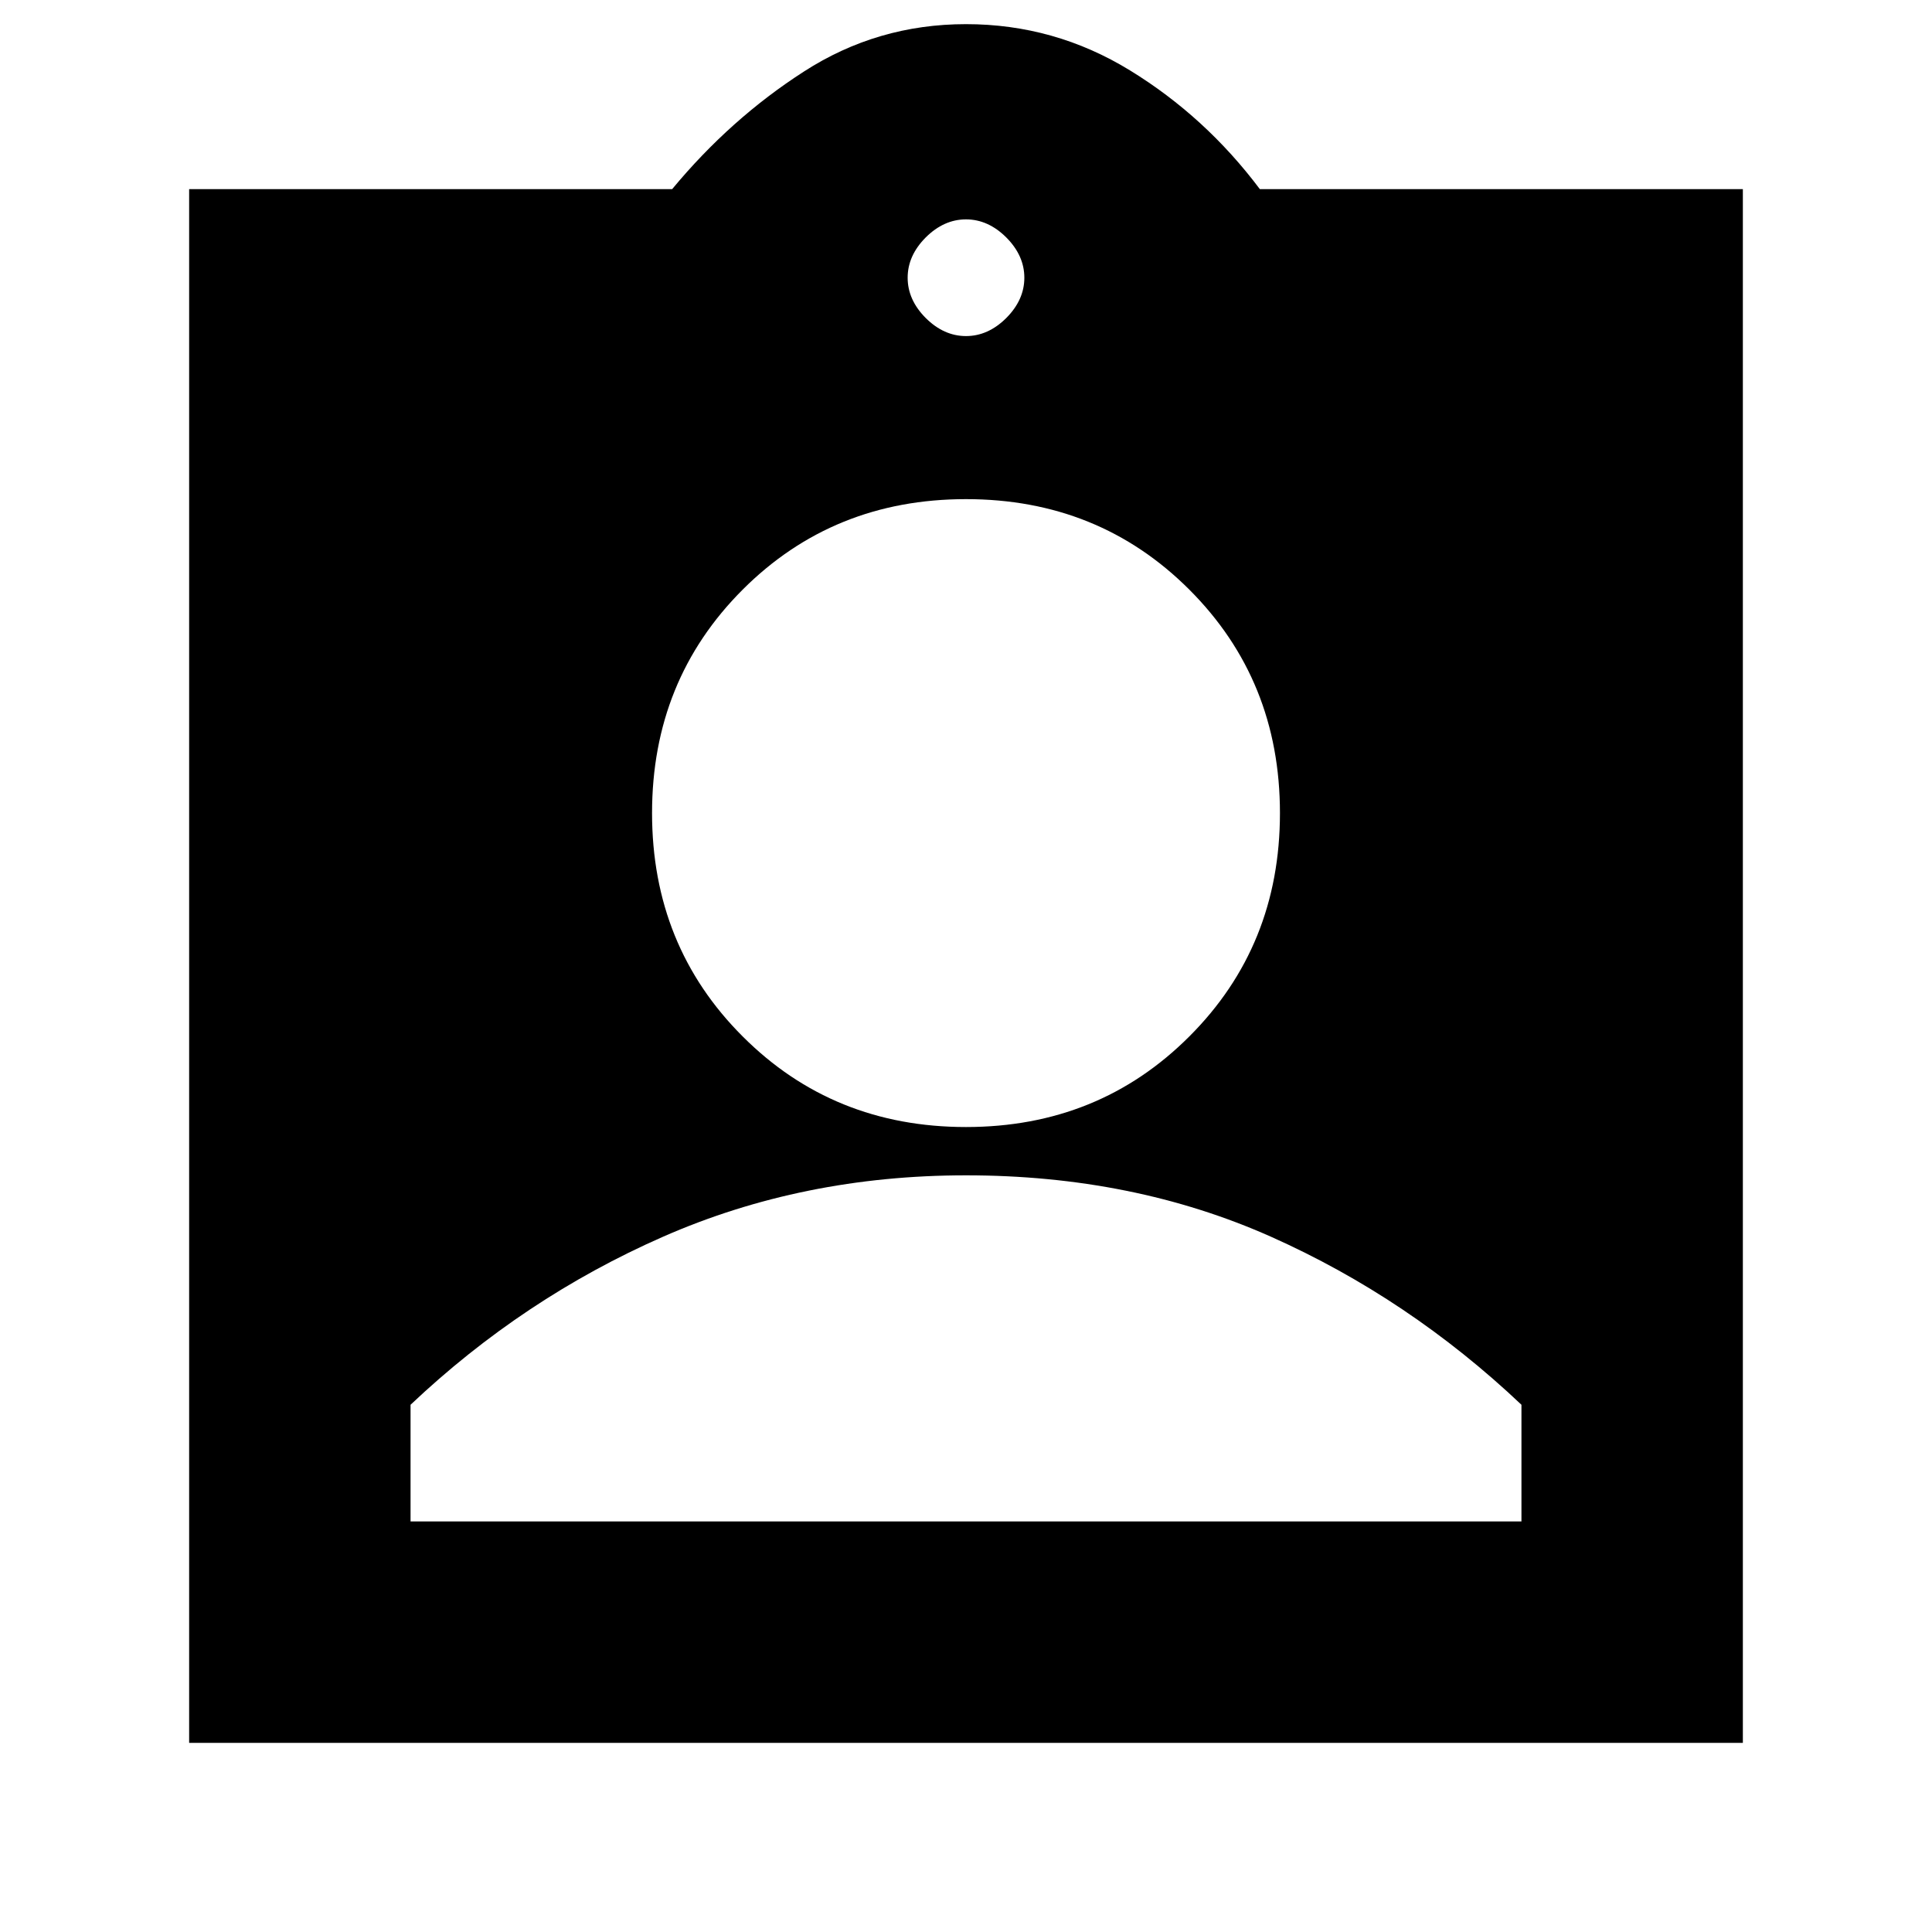 <svg xmlns="http://www.w3.org/2000/svg" height="20" width="20"><path d="M1.958 18.042V1.958H6.958Q7.562 1.229 8.323 0.74Q9.083 0.25 10 0.25Q10.917 0.25 11.698 0.729Q12.479 1.208 13.042 1.958H18.042V18.042ZM10 3.479Q10.229 3.479 10.417 3.292Q10.604 3.104 10.604 2.875Q10.604 2.646 10.417 2.458Q10.229 2.271 10 2.271Q9.771 2.271 9.583 2.458Q9.396 2.646 9.396 2.875Q9.396 3.104 9.583 3.292Q9.771 3.479 10 3.479ZM10 11.667Q11.375 11.667 12.312 10.729Q13.25 9.792 13.25 8.417Q13.25 7.042 12.312 6.104Q11.375 5.167 10 5.167Q8.625 5.167 7.688 6.104Q6.75 7.042 6.75 8.417Q6.75 9.792 7.688 10.729Q8.625 11.667 10 11.667ZM4.25 15.75H15.75V14.542Q14.583 13.438 13.156 12.802Q11.729 12.167 10 12.167Q8.312 12.167 6.865 12.802Q5.417 13.438 4.25 14.542Z"/></svg>